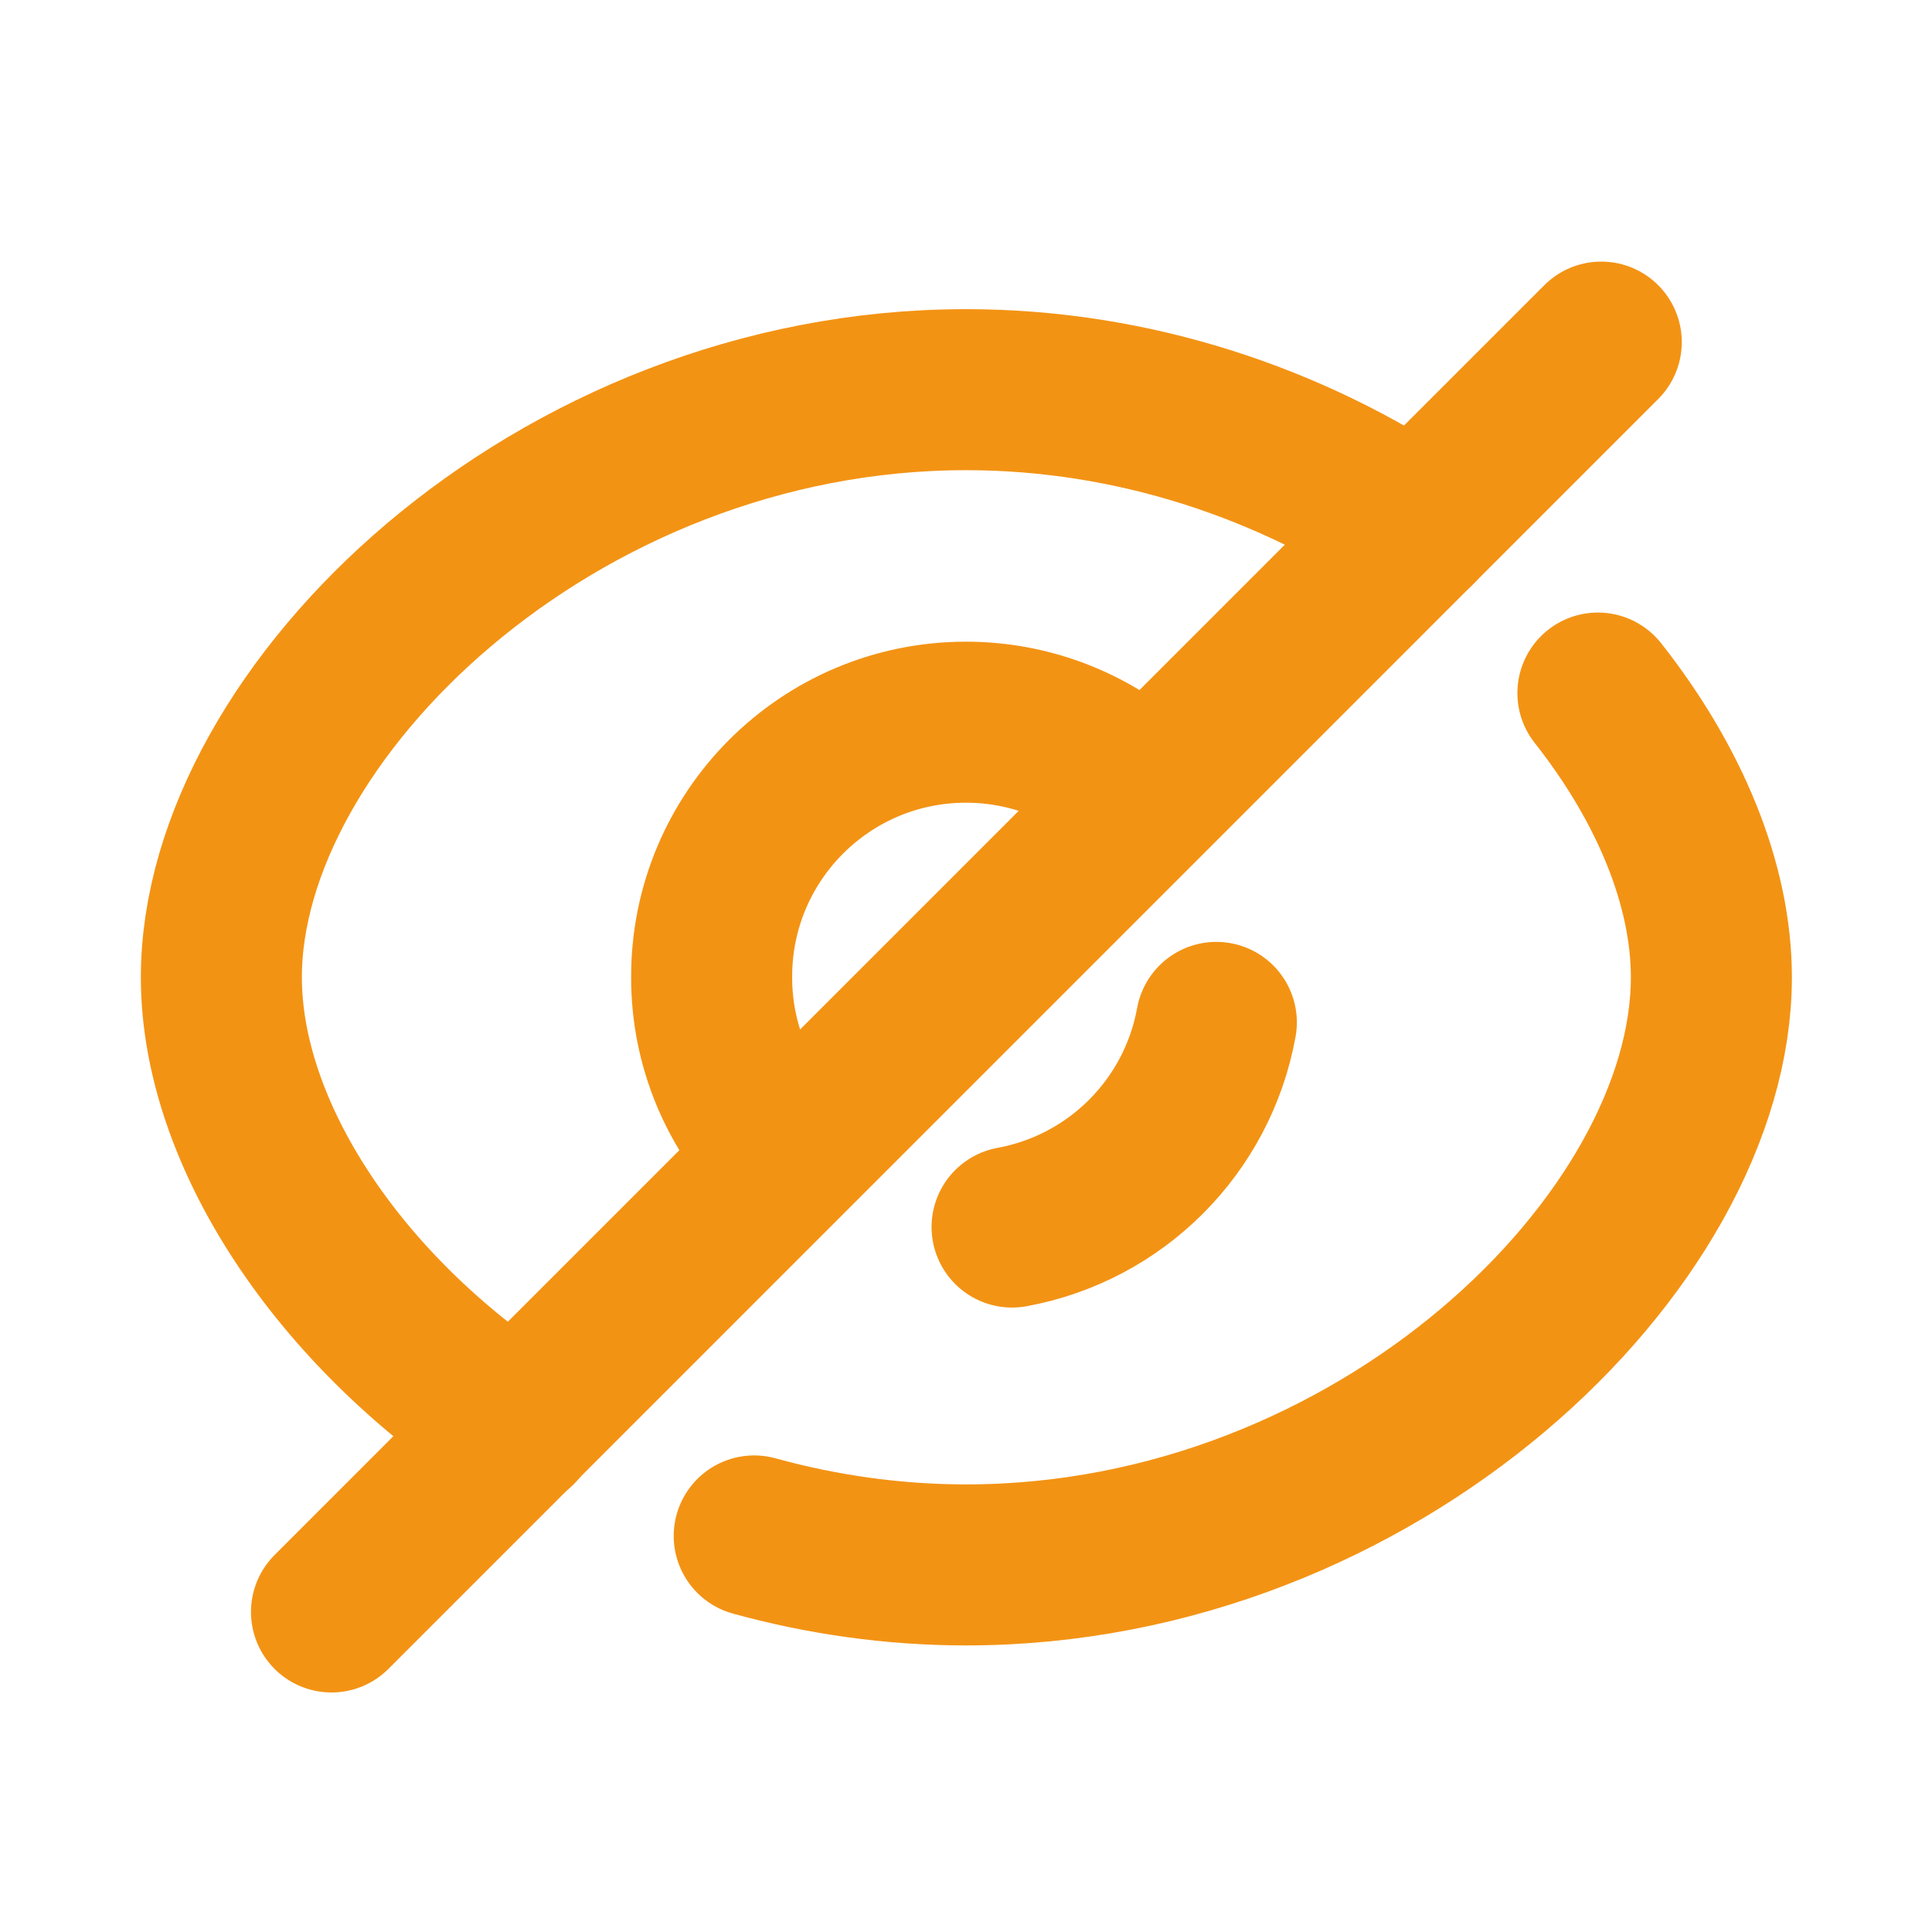 <svg width="26" height="26" viewBox="0 0 26 26" fill="none" xmlns="http://www.w3.org/2000/svg">
<path d="M6.955 19.208C4.539 17.627 2.979 15.243 2.979 13.152C2.979 9.599 7.464 5.244 13 5.244C15.264 5.244 17.366 5.97 19.056 7.097" stroke="#F39314" stroke-width="2.167" stroke-linecap="round" stroke-linejoin="round"/>
<path d="M21.504 9.327C22.469 10.551 23.031 11.905 23.031 13.151C23.031 16.705 18.535 21.06 13 21.06C12.014 21.06 11.051 20.919 10.15 20.67" stroke="#F39314" stroke-width="2.167" stroke-linecap="round" stroke-linejoin="round"/>
<path d="M10.579 15.563C9.935 14.925 9.574 14.055 9.577 13.149C9.573 11.258 11.103 9.722 12.994 9.719C13.904 9.717 14.777 10.077 15.421 10.721" stroke="#F39314" stroke-width="2.167" stroke-linecap="round" stroke-linejoin="round"/>
<path d="M16.369 13.759C16.115 15.159 15.02 16.256 13.62 16.513" stroke="#F39314" stroke-width="2.167" stroke-linecap="round" stroke-linejoin="round"/>
<path d="M21.549 4.604L4.461 21.693" stroke="#F39314" stroke-width="2.167" stroke-linecap="round" stroke-linejoin="round"/>
</svg>
